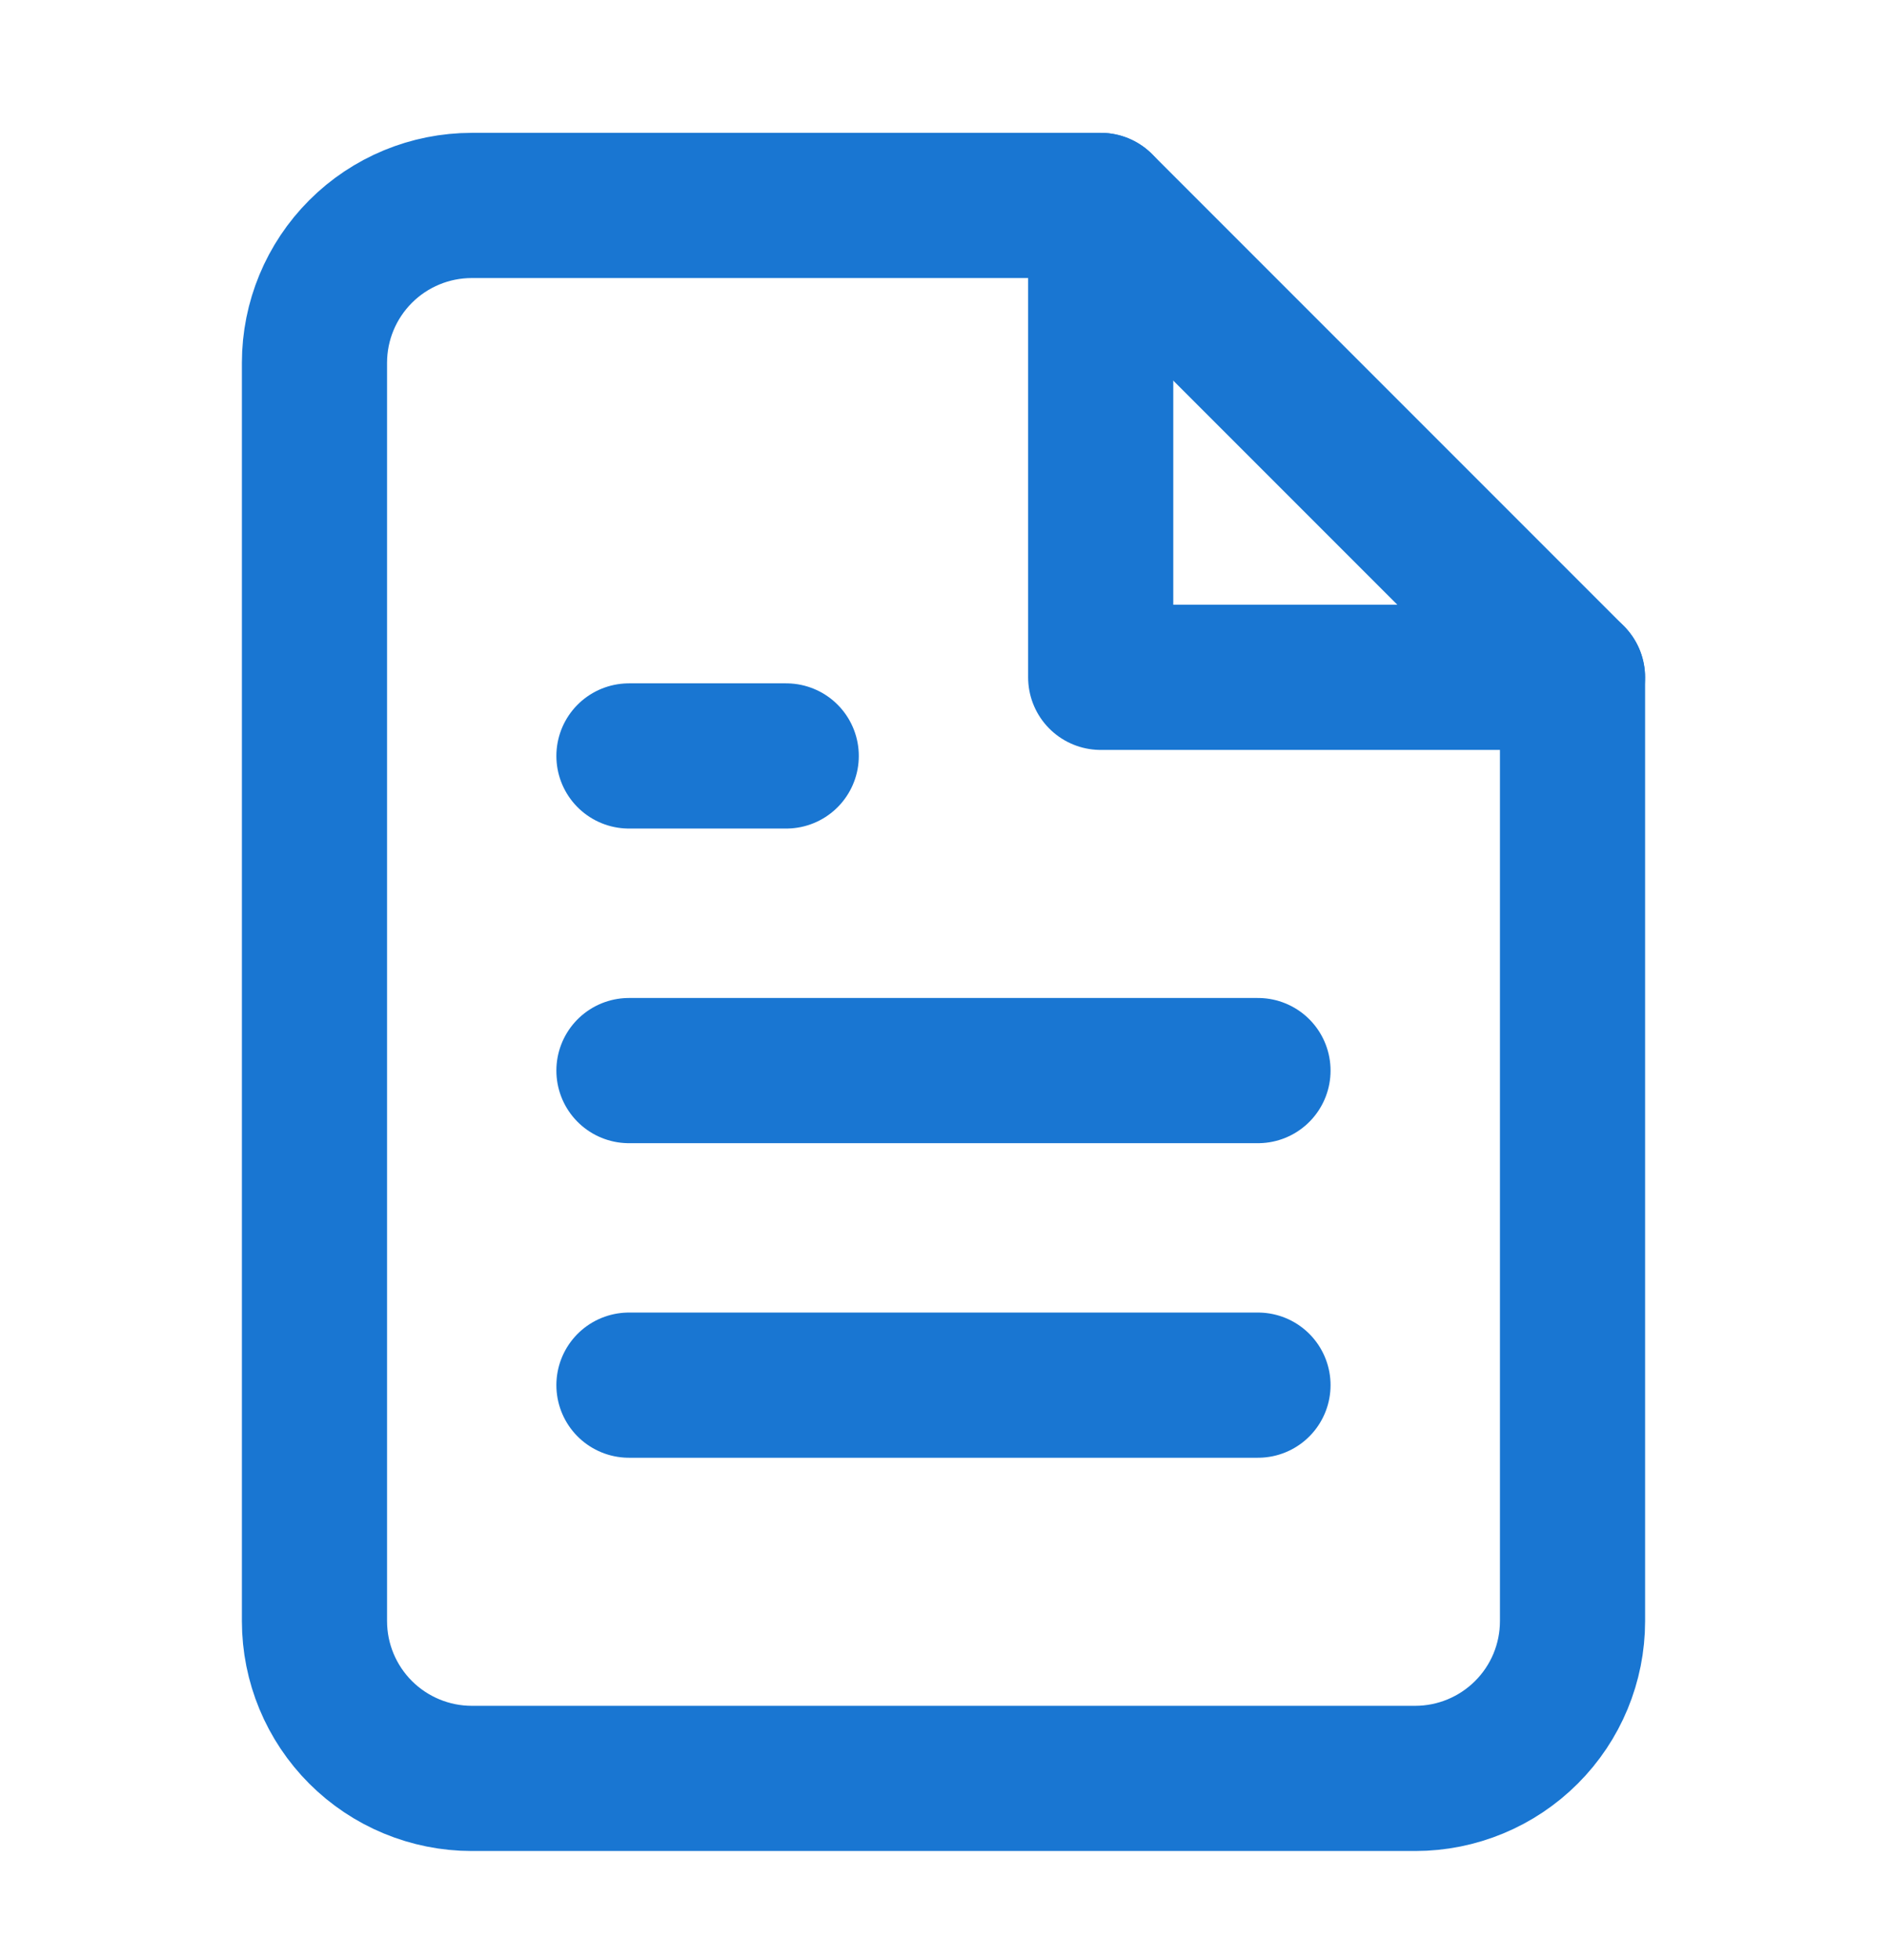 <svg width="26" height="27" viewBox="0 0 26 27" fill="none" xmlns="http://www.w3.org/2000/svg">
<path d="M15.167 2.83H6.5C5.926 2.83 5.374 3.058 4.968 3.465C4.562 3.871 4.333 4.422 4.333 4.997V22.33C4.333 22.905 4.562 23.456 4.968 23.862C5.374 24.268 5.926 24.497 6.5 24.497H19.5C20.075 24.497 20.626 24.268 21.032 23.862C21.439 23.456 21.667 22.905 21.667 22.33V9.33L15.167 2.83Z" stroke="#1976D2" stroke-width="2" stroke-linecap="round" stroke-linejoin="round"/>
<path d="M15.166 2.83V9.33H21.666" stroke="#1976D2" stroke-width="2" stroke-linecap="round" stroke-linejoin="round"/>
<path d="M17.333 14.747H8.666" stroke="#1976D2" stroke-width="2" stroke-linecap="round" stroke-linejoin="round"/>
<path d="M17.333 19.08H8.666" stroke="#1976D2" stroke-width="2" stroke-linecap="round" stroke-linejoin="round"/>
<path d="M10.833 10.413H9.75H8.666" stroke="#1976D2" stroke-width="2" stroke-linecap="round" stroke-linejoin="round"/>
</svg>
